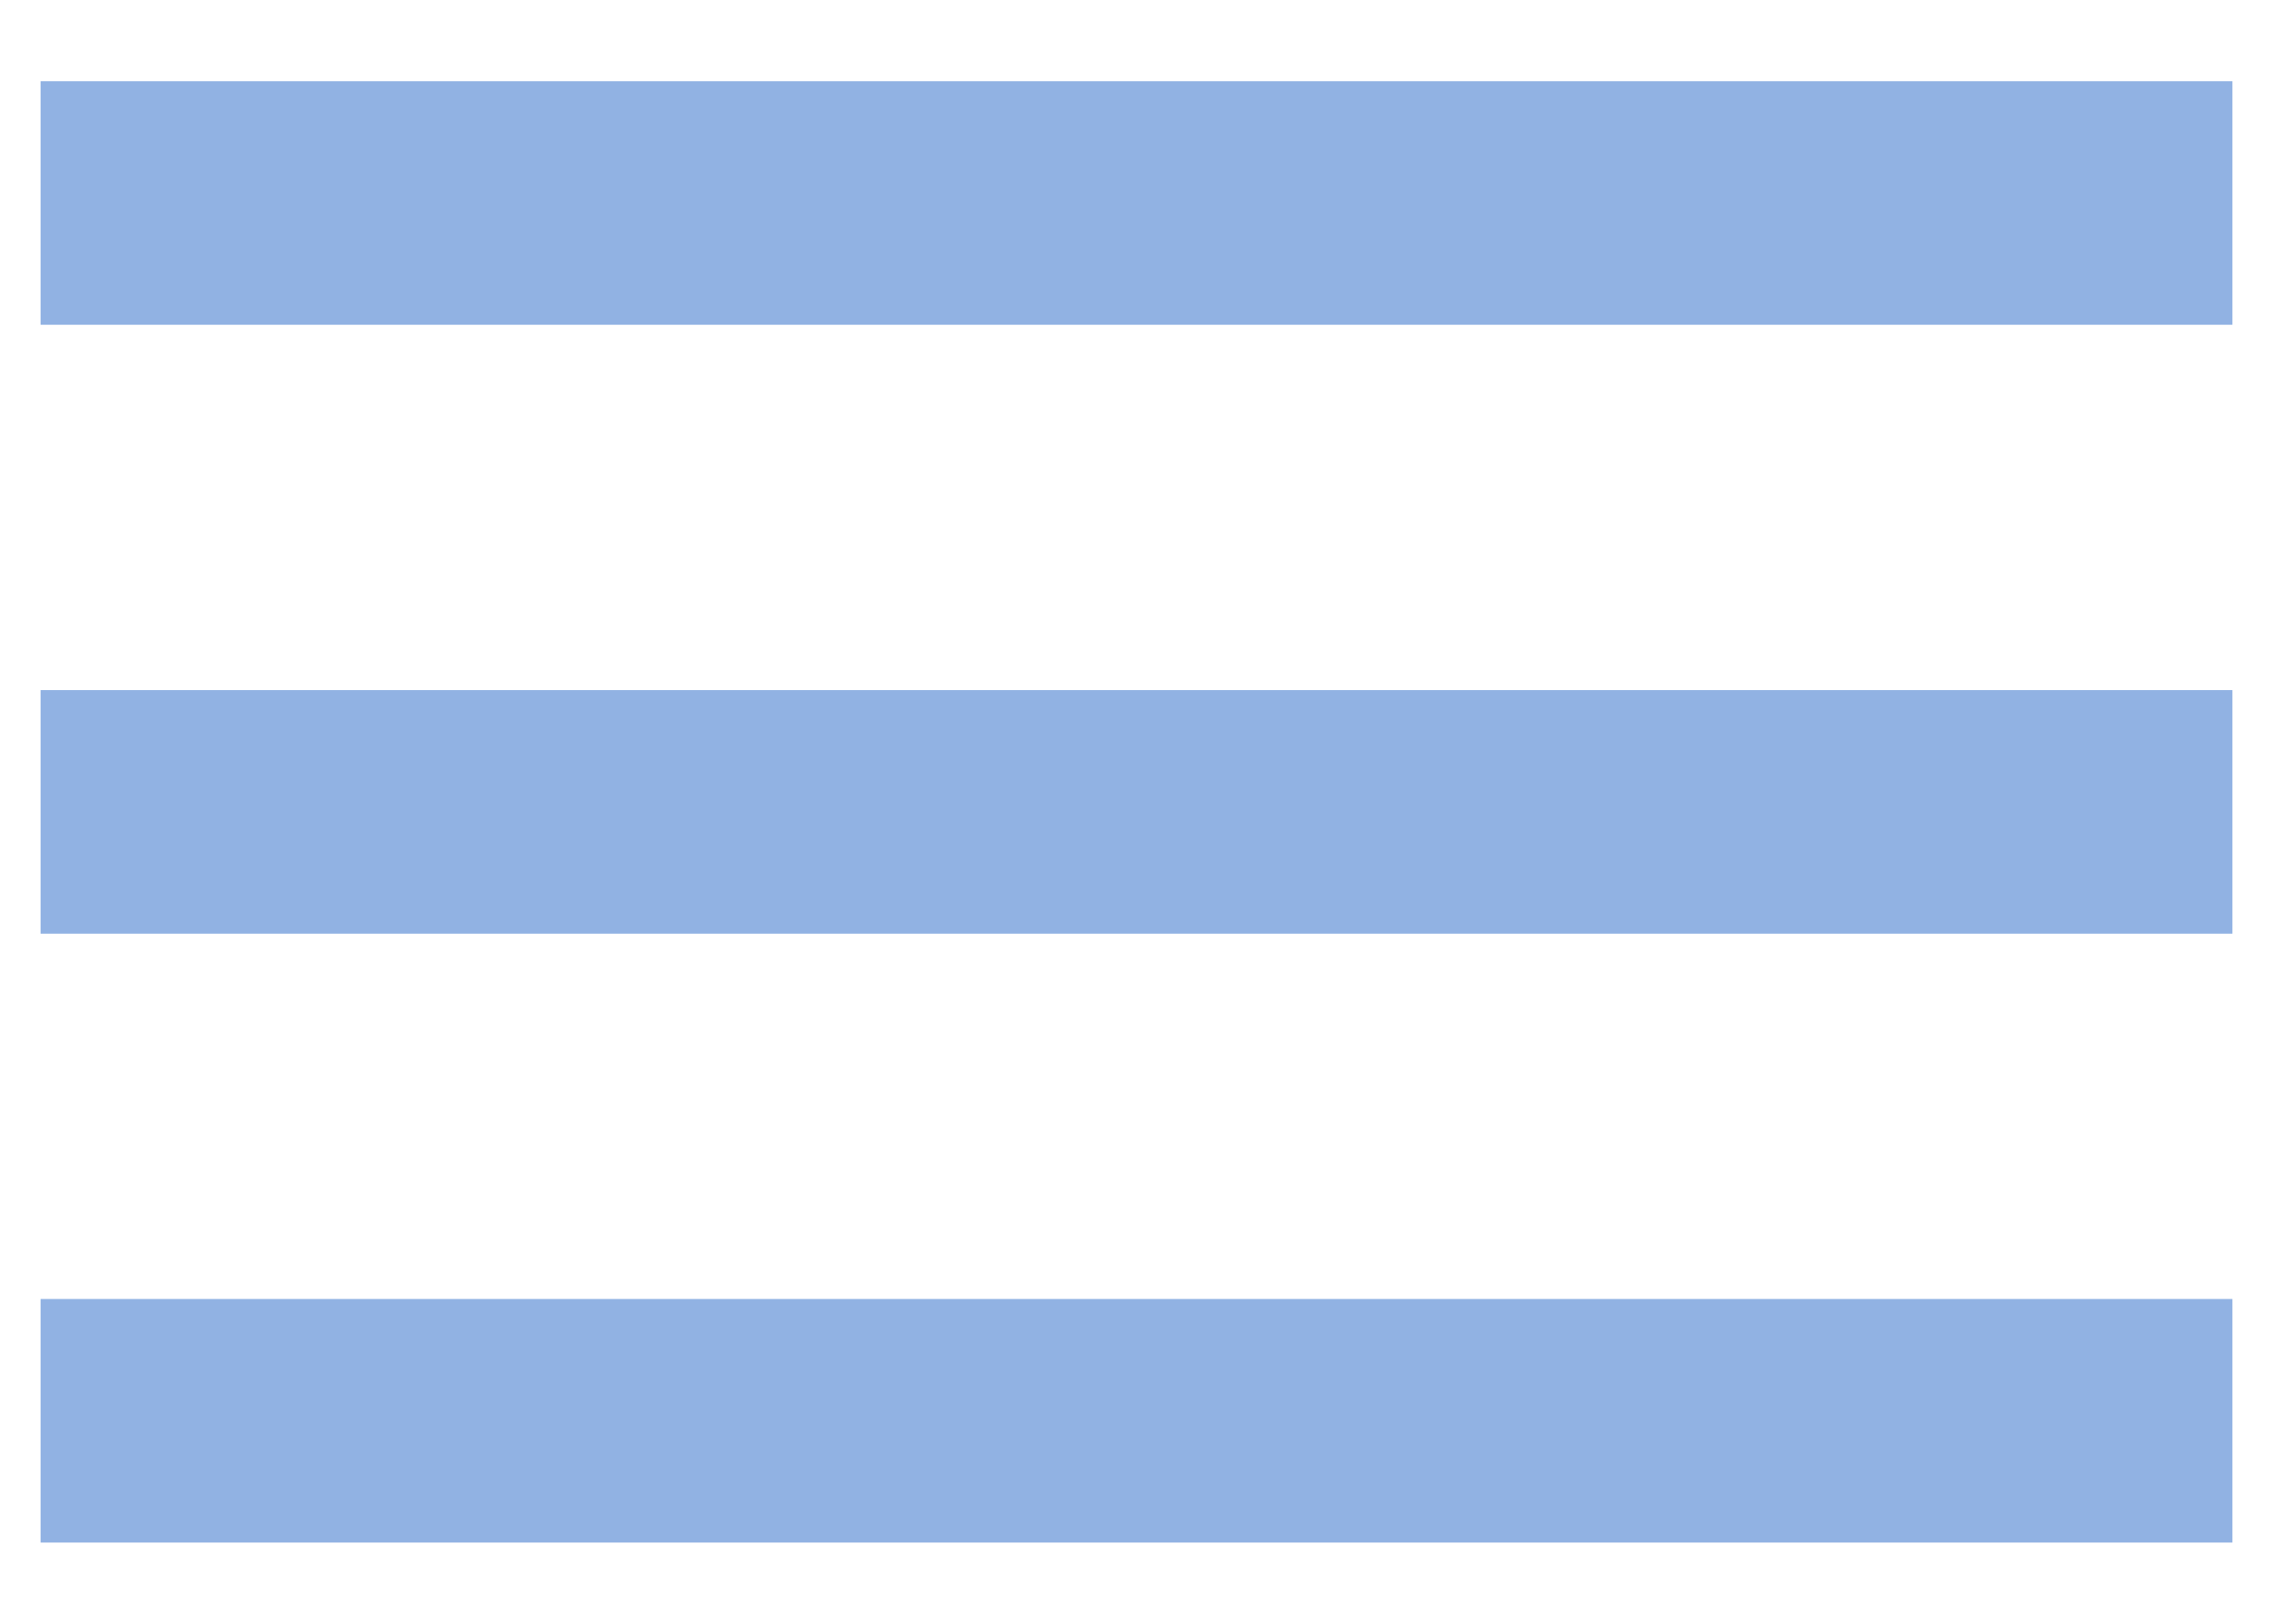 <svg width="14" height="10" viewBox="0 0 14 10" fill="none" xmlns="http://www.w3.org/2000/svg">
<path d="M0.25 9.5H13.75V8H0.25V9.5ZM0.25 5.75H13.75V4.25H0.25V5.75ZM0.25 0.5V2H13.75V0.5H0.25Z" fill="#91B2E3"></path>
</svg>
